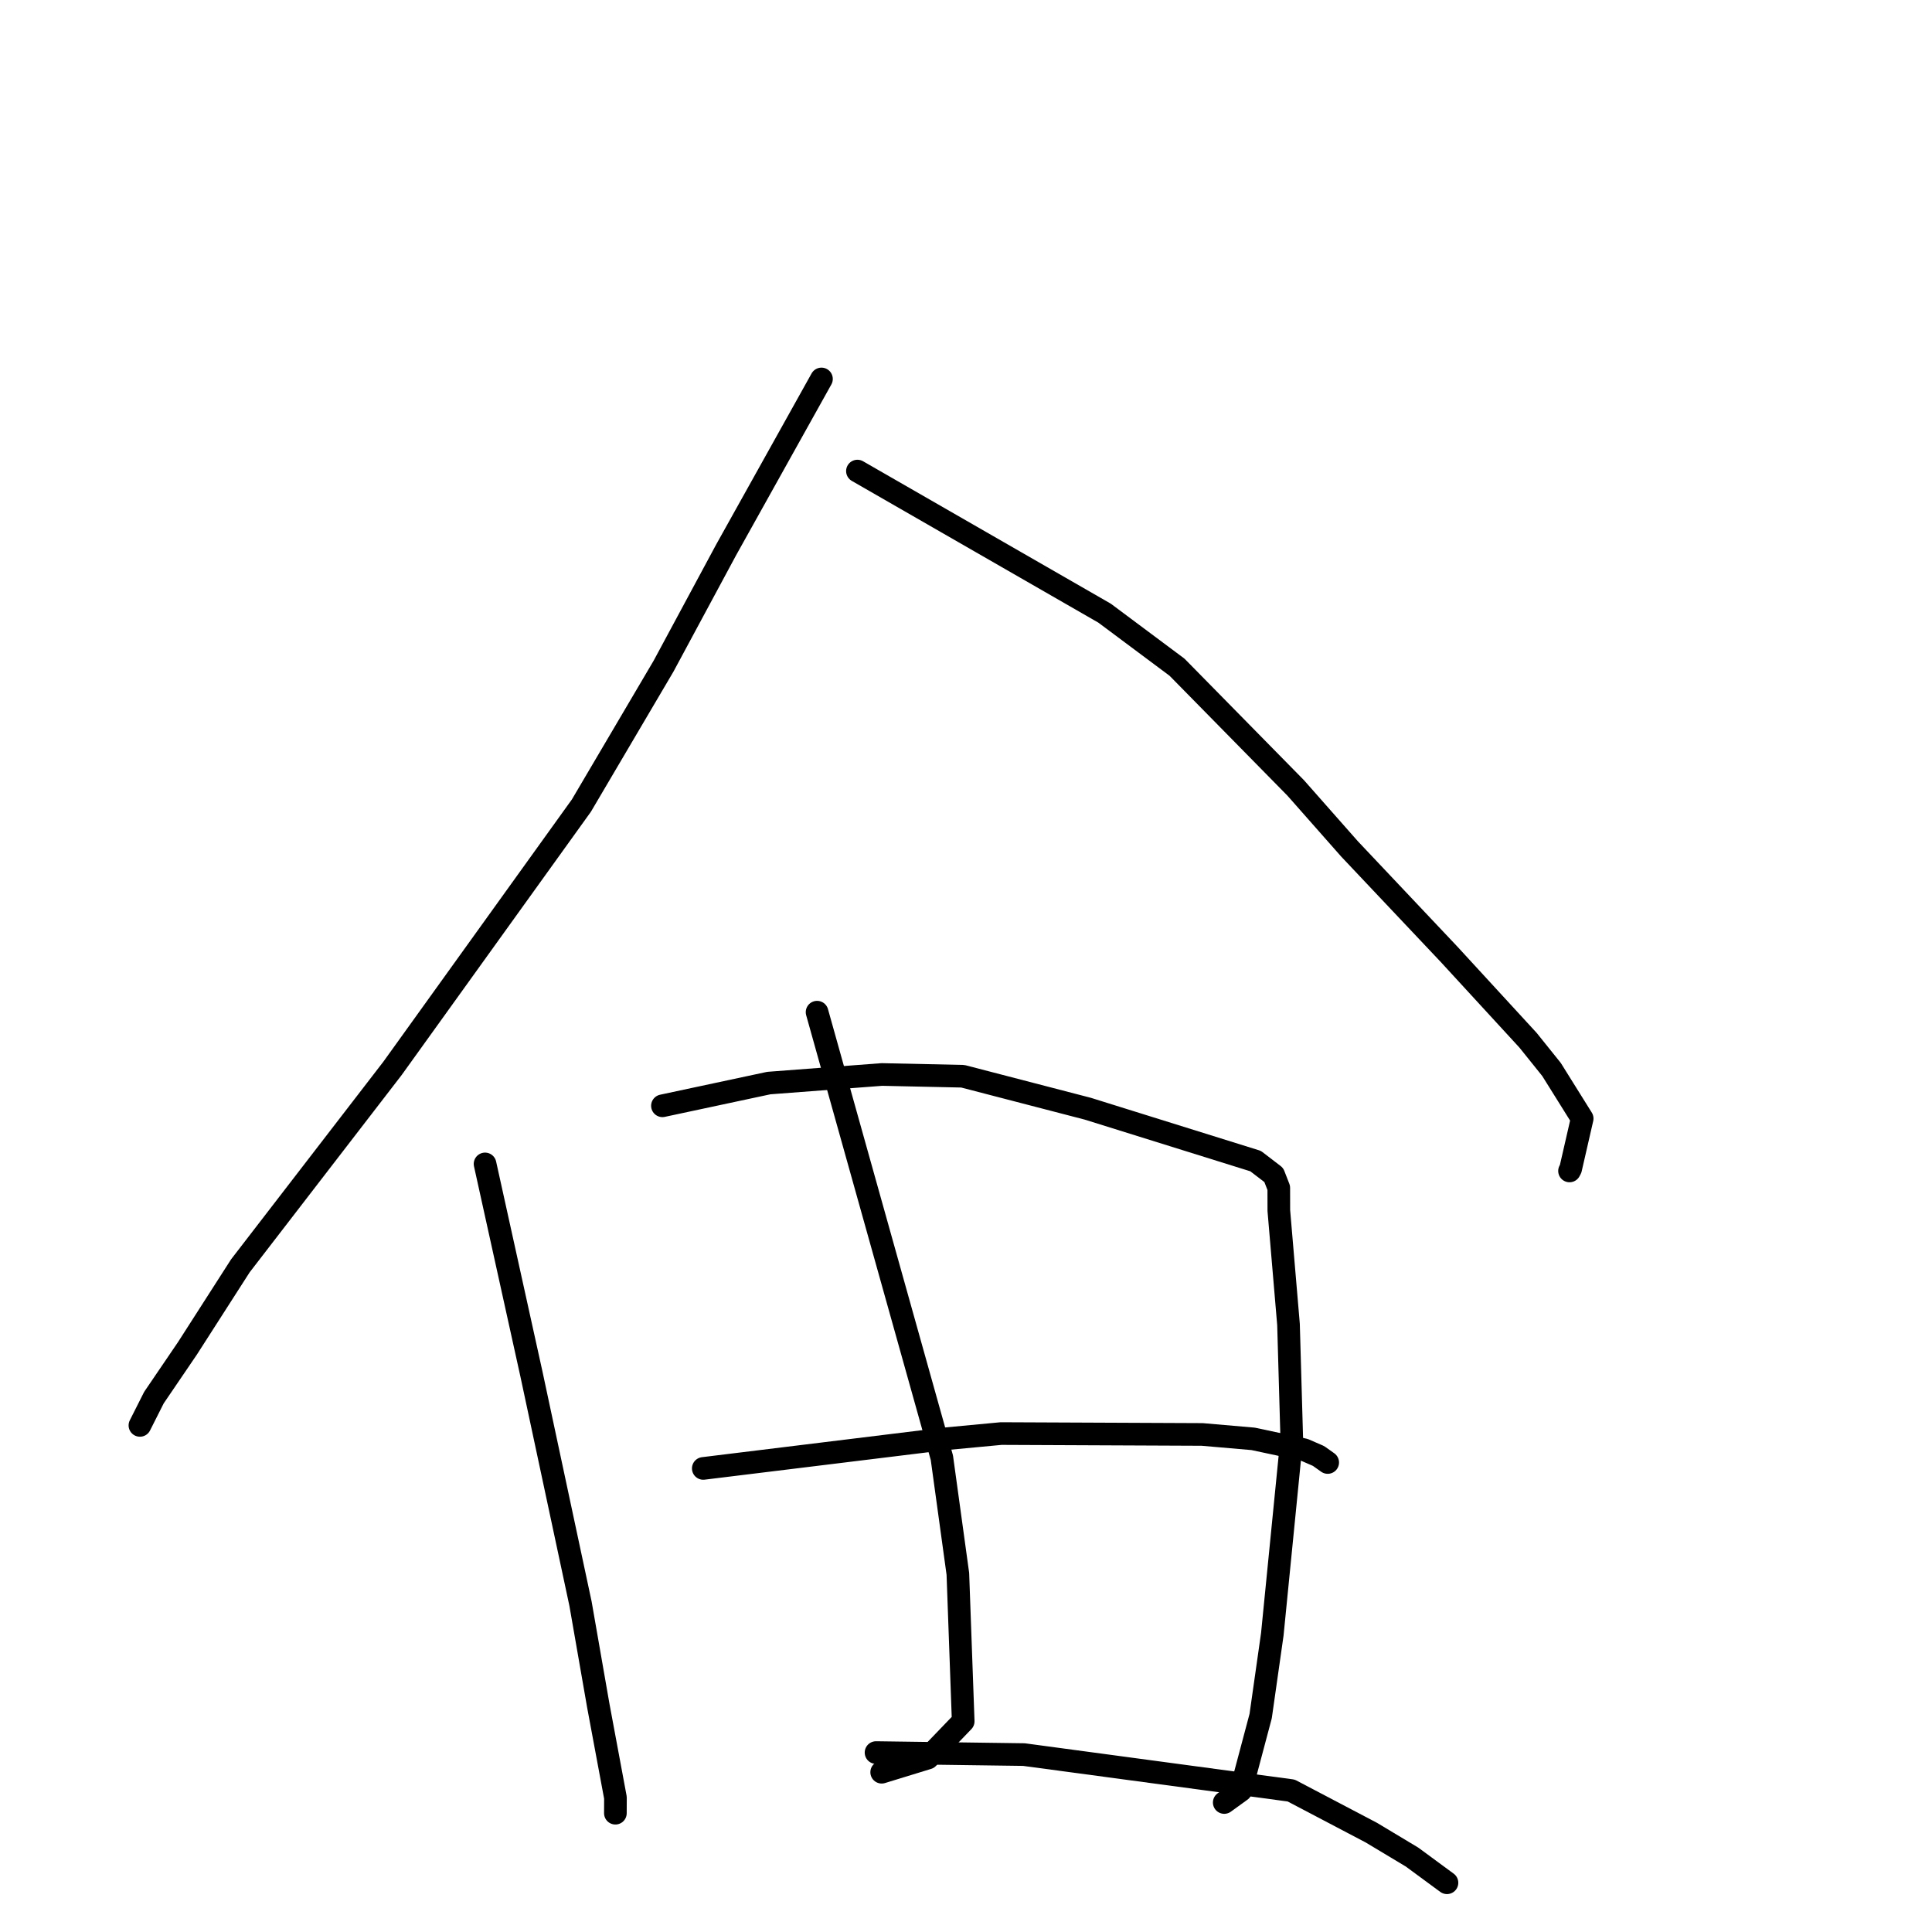<?xml version="1.0" standalone="no"?>
    <svg width="256" height="256" xmlns="http://www.w3.org/2000/svg" version="1.1">
    <polyline stroke="black" stroke-width="3" stroke-linecap="round" fill="transparent" stroke-linejoin="round" points="108.849 50.213 102.537 61.53 96.225 72.848 87.919 88.277 77.039 106.744 52.001 141.575 31.852 167.725 24.827 178.678 20.394 185.196 18.556 188.84 18.54 188.873 " />
        <polyline stroke="black" stroke-width="3" stroke-linecap="round" fill="transparent" stroke-linejoin="round" points="113.614 62.419 129.99 71.834 146.367 81.25 155.963 88.409 171.682 104.399 178.823 112.489 192.014 126.455 202.479 137.843 205.586 141.713 209.646 148.214 208.116 154.882 207.97 155.156 " />
        <polyline stroke="black" stroke-width="3" stroke-linecap="round" fill="transparent" stroke-linejoin="round" points="64.272 154.226 67.347 168.153 70.421 182.08 76.92 212.492 79.276 225.999 81.55 238.205 81.542 240.241 81.542 240.255 81.542 240.258 " />
        <polyline stroke="black" stroke-width="3" stroke-linecap="round" fill="transparent" stroke-linejoin="round" points="87.777 146.523 94.824 145.018 101.872 143.513 116.855 142.375 127.575 142.607 144.135 146.909 166.373 153.85 168.782 155.697 169.445 157.399 169.451 160.409 170.734 175.503 171.164 190.564 168.587 216.552 167.045 227.389 164.423 237.246 162.433 238.686 162.234 238.83 162.218 238.841 " />
        <polyline stroke="black" stroke-width="3" stroke-linecap="round" fill="transparent" stroke-linejoin="round" points="108.267 134.118 116.535 163.637 124.803 193.155 126.922 208.544 127.629 228.081 122.944 232.951 117.384 234.658 116.828 234.829 " />
        <polyline stroke="black" stroke-width="3" stroke-linecap="round" fill="transparent" stroke-linejoin="round" points="93.189 194.574 109.06 192.628 124.93 190.681 132.657 189.954 159.294 190.072 166.049 190.657 172.814 192.1 174.709 192.923 175.834 193.722 175.927 193.788 " />
        <polyline stroke="black" stroke-width="3" stroke-linecap="round" fill="transparent" stroke-linejoin="round" points="116.079 232.224 125.878 232.358 135.678 232.492 171.085 237.254 181.697 242.828 187.105 246.073 191.31 249.168 191.731 249.477 " />
        </svg>